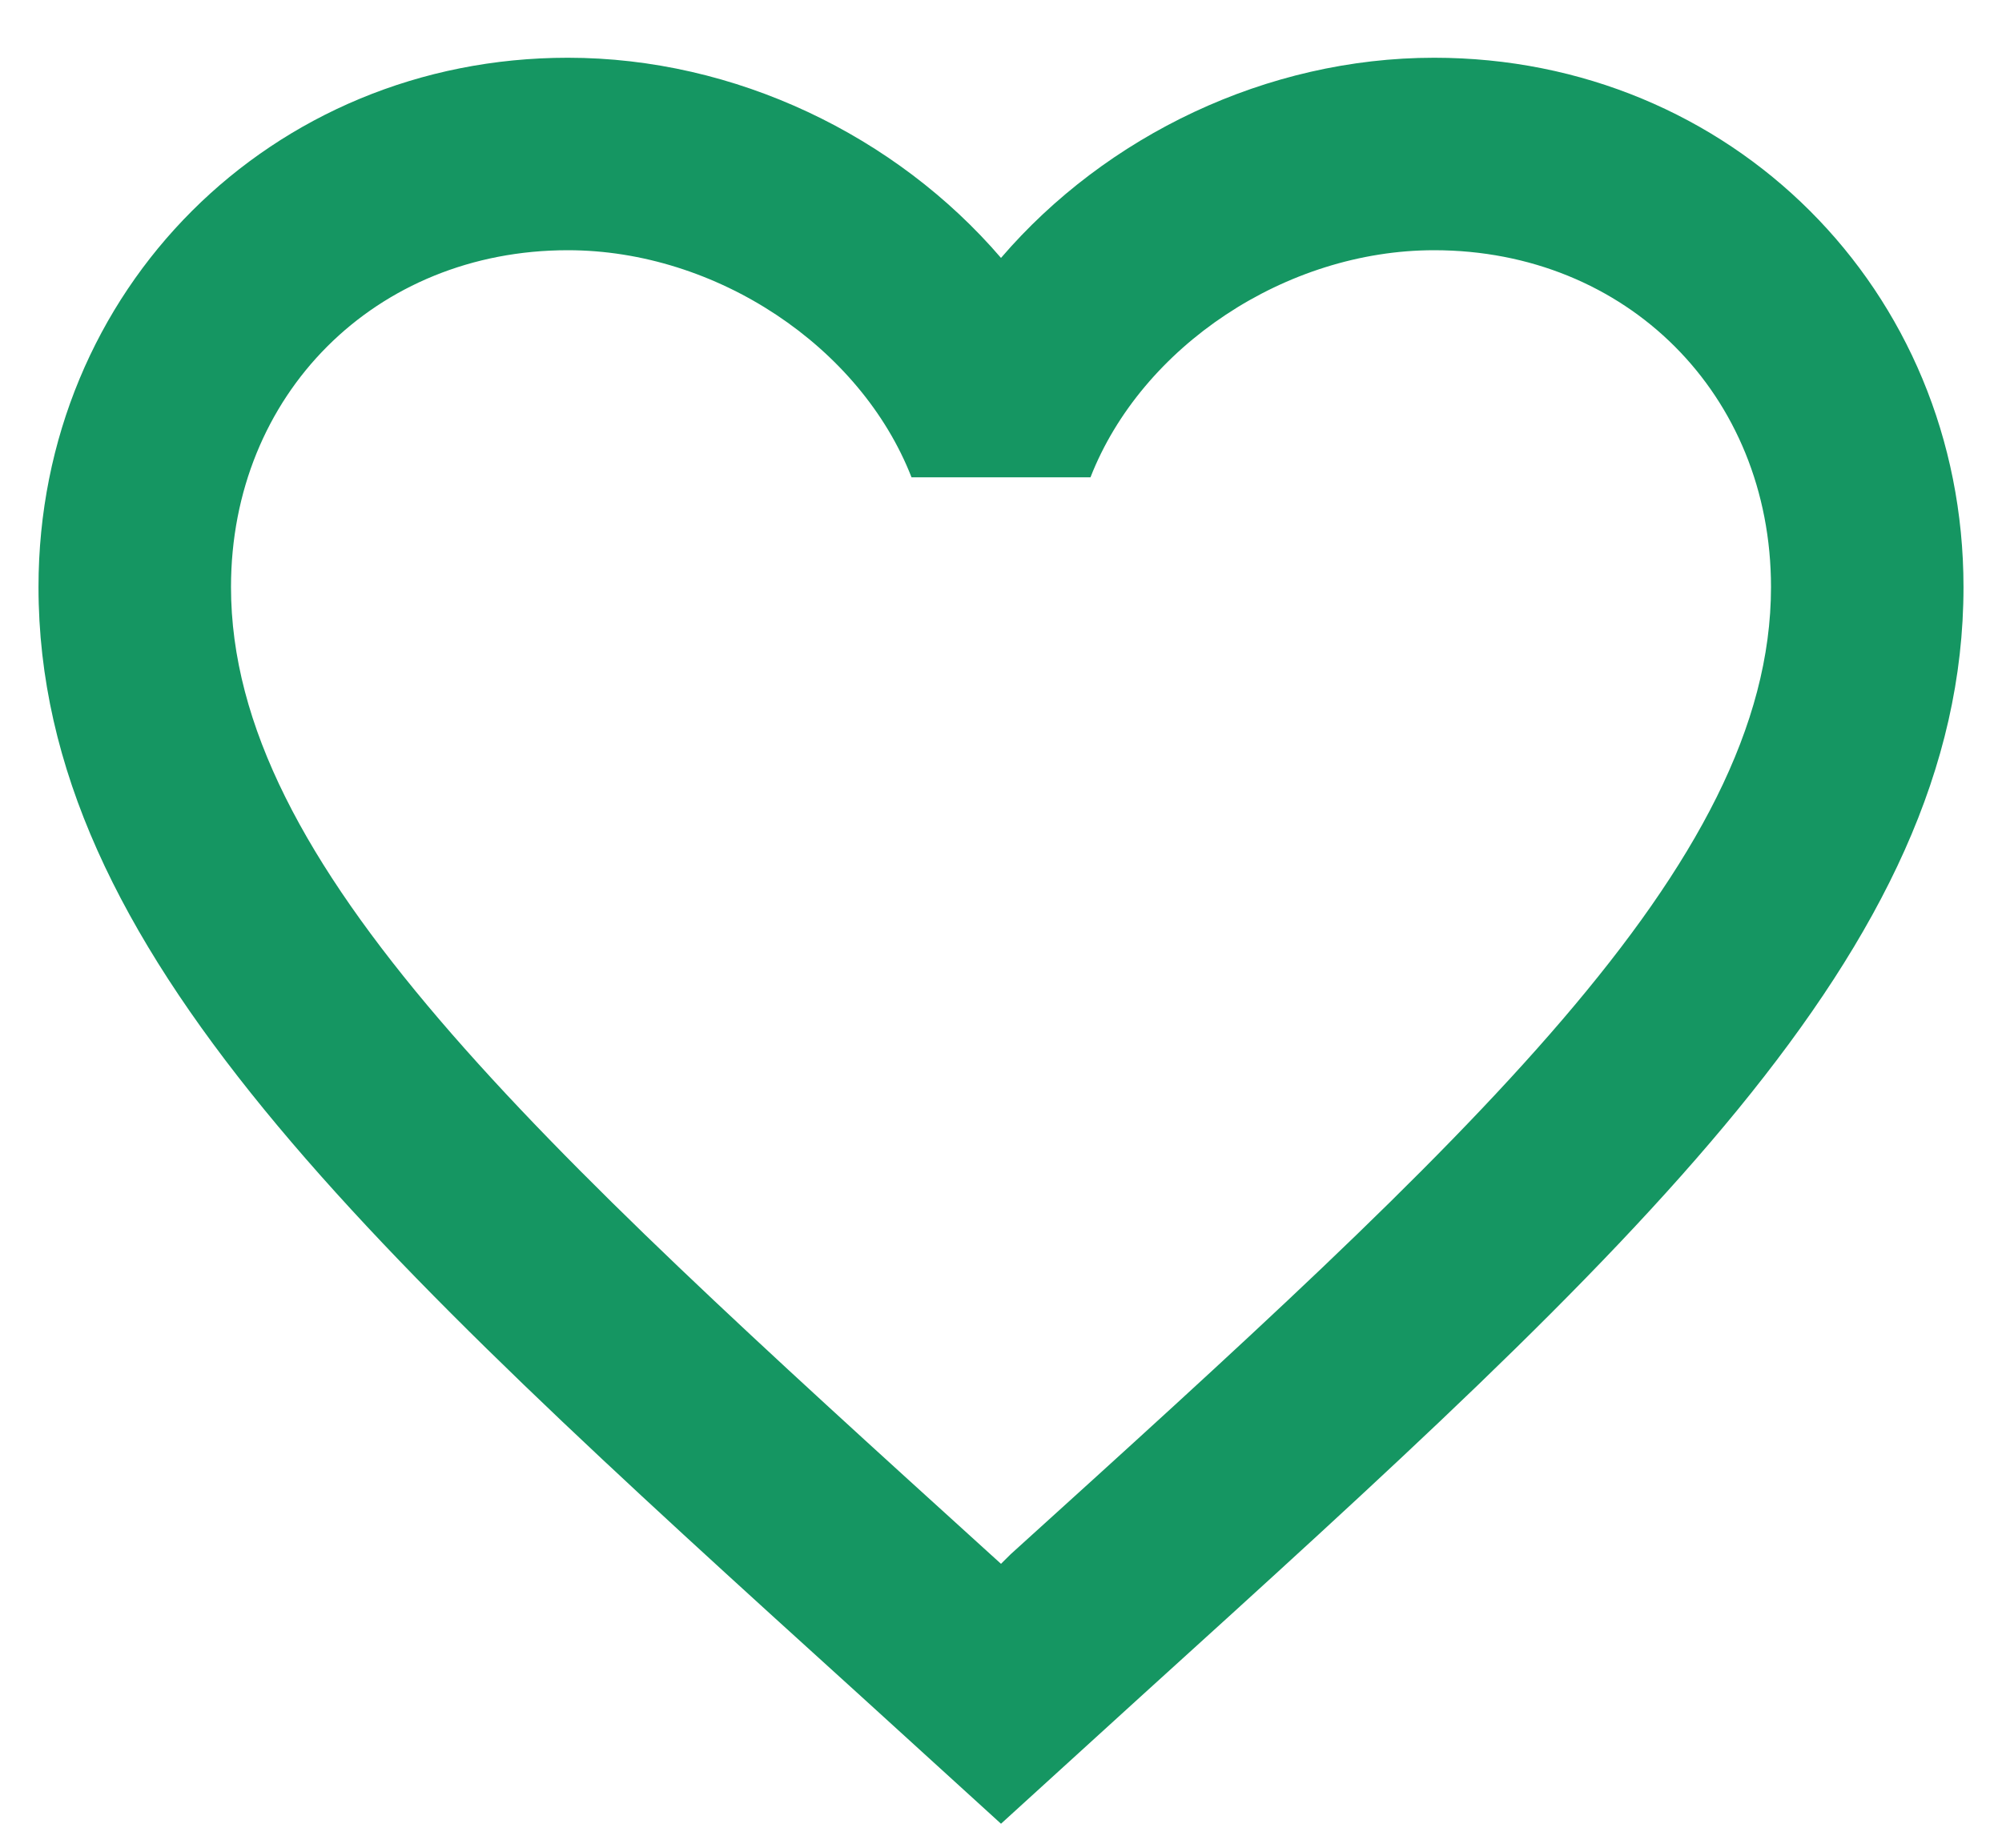<svg width="26" height="24" viewBox="0 0 26 24" fill="none" xmlns="http://www.w3.org/2000/svg">
    <path d="M13.125 20.188L13 20.312L12.863 20.188C6.925 14.8 3 11.238 3 7.625C3 5.125 4.875 3.25 7.375 3.25C9.3 3.25 11.175 4.5 11.838 6.2H14.162C14.825 4.5 16.7 3.25 18.625 3.25C21.125 3.25 23 5.125 23 7.625C23 11.238 19.075 14.8 13.125 20.188ZM18.625 0.75C16.45 0.75 14.363 1.762 13 3.35C11.637 1.762 9.55 0.75 7.375 0.75C3.525 0.75 0.5 3.763 0.5 7.625C0.5 12.338 4.75 16.2 11.188 22.038L13 23.688L14.812 22.038C21.25 16.2 25.5 12.338 25.5 7.625C25.5 3.763 22.475 0.75 18.625 0.75Z" fill="#159662"/>
</svg>
